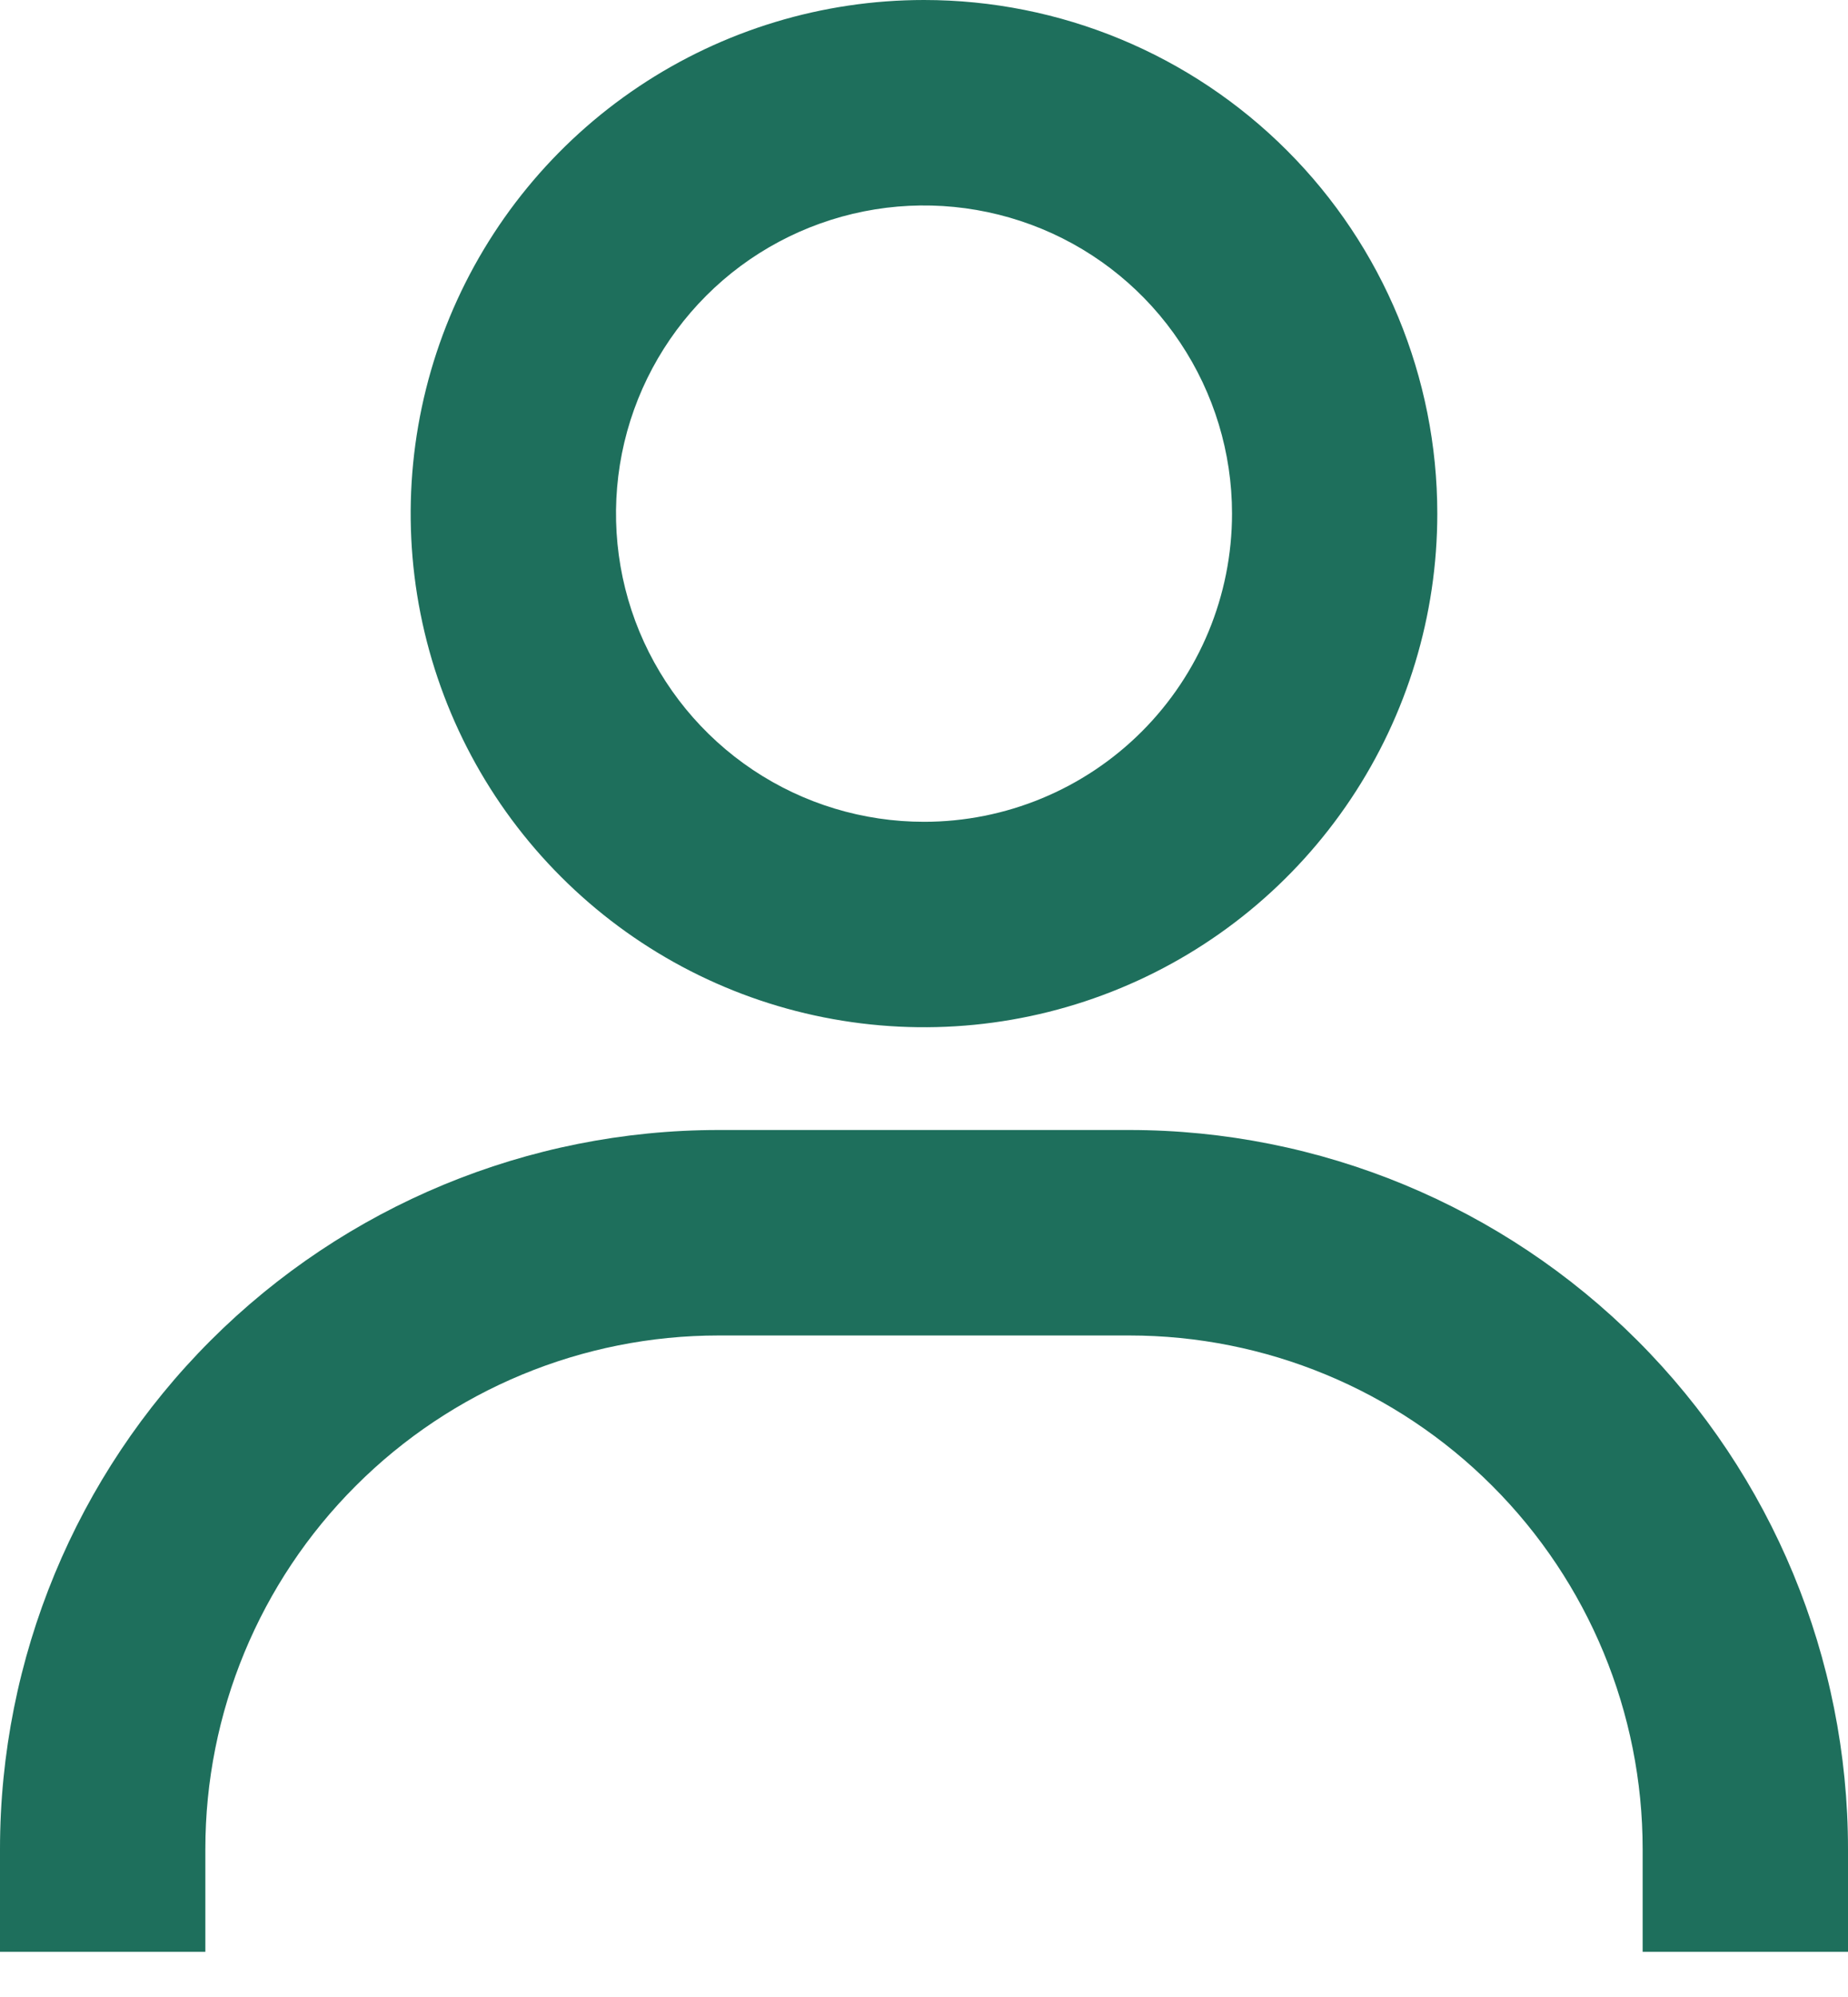 <svg width="25" height="27" viewBox="0 0 25 27" fill="none" xmlns="http://www.w3.org/2000/svg">
<path d="M12.5 0C11.127 0 9.784 0.407 8.642 1.17C7.5 1.933 6.61 3.018 6.084 4.287C5.559 5.556 5.421 6.952 5.689 8.299C5.957 9.646 6.618 10.884 7.59 11.855C8.561 12.826 9.798 13.488 11.145 13.755C12.492 14.023 13.889 13.886 15.158 13.36C16.427 12.835 17.511 11.945 18.274 10.803C19.037 9.661 19.444 8.318 19.444 6.944C19.444 5.103 18.713 3.336 17.41 2.034C16.108 0.732 14.342 0 12.5 0ZM12.5 11.111C11.676 11.111 10.87 10.867 10.185 10.409C9.5 9.951 8.966 9.3 8.65 8.539C8.335 7.778 8.253 6.94 8.413 6.132C8.574 5.323 8.971 4.581 9.554 3.998C10.136 3.415 10.879 3.019 11.687 2.858C12.495 2.697 13.333 2.78 14.095 3.095C14.856 3.41 15.507 3.944 15.964 4.63C16.422 5.315 16.667 6.12 16.667 6.944C16.667 8.05 16.228 9.109 15.446 9.891C14.665 10.672 13.605 11.111 12.5 11.111ZM25 26.389V25C25 22.422 23.976 19.949 22.152 18.125C20.329 16.302 17.856 15.278 15.278 15.278H9.722C7.144 15.278 4.671 16.302 2.848 18.125C1.024 19.949 0 22.422 0 25V26.389H2.778V25C2.778 23.158 3.509 21.392 4.812 20.09C6.114 18.787 7.88 18.056 9.722 18.056H15.278C17.12 18.056 18.886 18.787 20.188 20.09C21.491 21.392 22.222 23.158 22.222 25V26.389H25Z" fill="#1E6F5C"/>
</svg>
